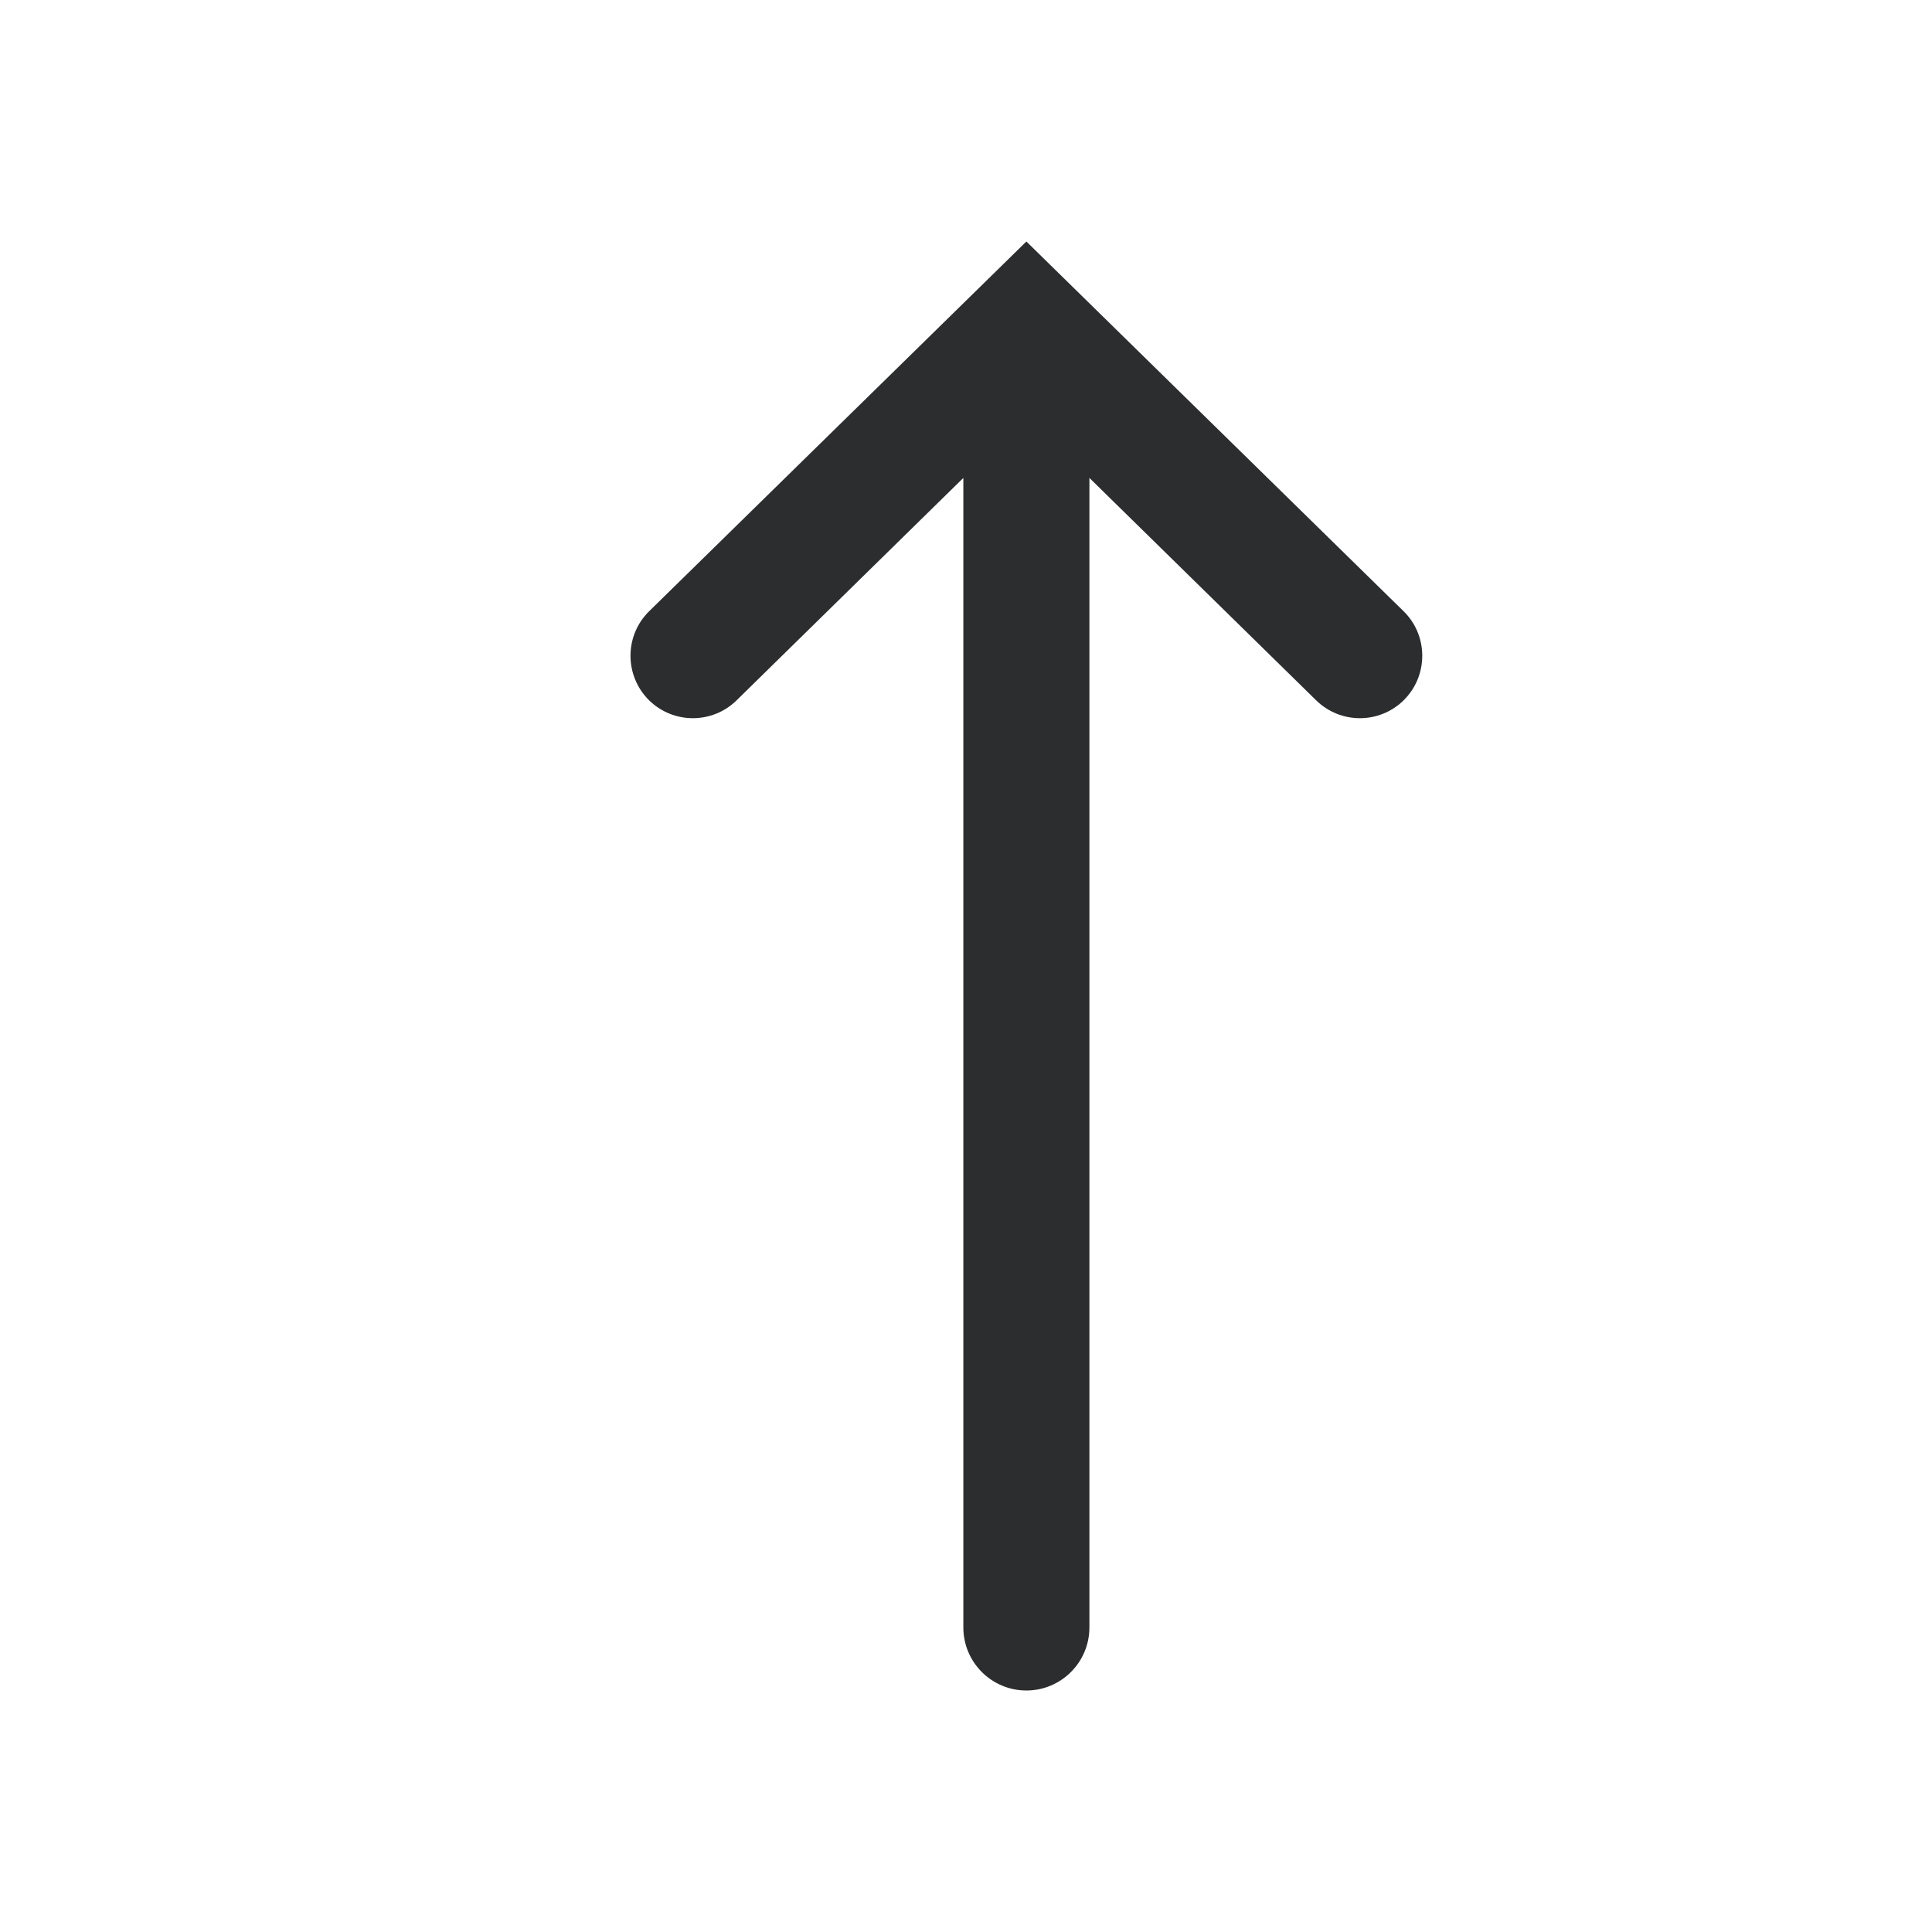 <svg width="16" height="16" viewBox="0 0 16 16" fill="none" xmlns="http://www.w3.org/2000/svg">
<path d="M7.978 13.478C7.978 13.766 8.212 14 8.5 14V14C8.788 14 9.022 13.766 9.022 13.478L9.022 3.958L10.9 5.8C11.101 5.997 11.423 5.997 11.624 5.8V5.8C11.83 5.597 11.83 5.264 11.624 5.062L8.5 2L5.376 5.062C5.17 5.264 5.17 5.597 5.376 5.8V5.8C5.577 5.997 5.899 5.997 6.1 5.8L7.978 3.958L7.978 13.478Z" fill="#2C2D2E"/>
</svg>
